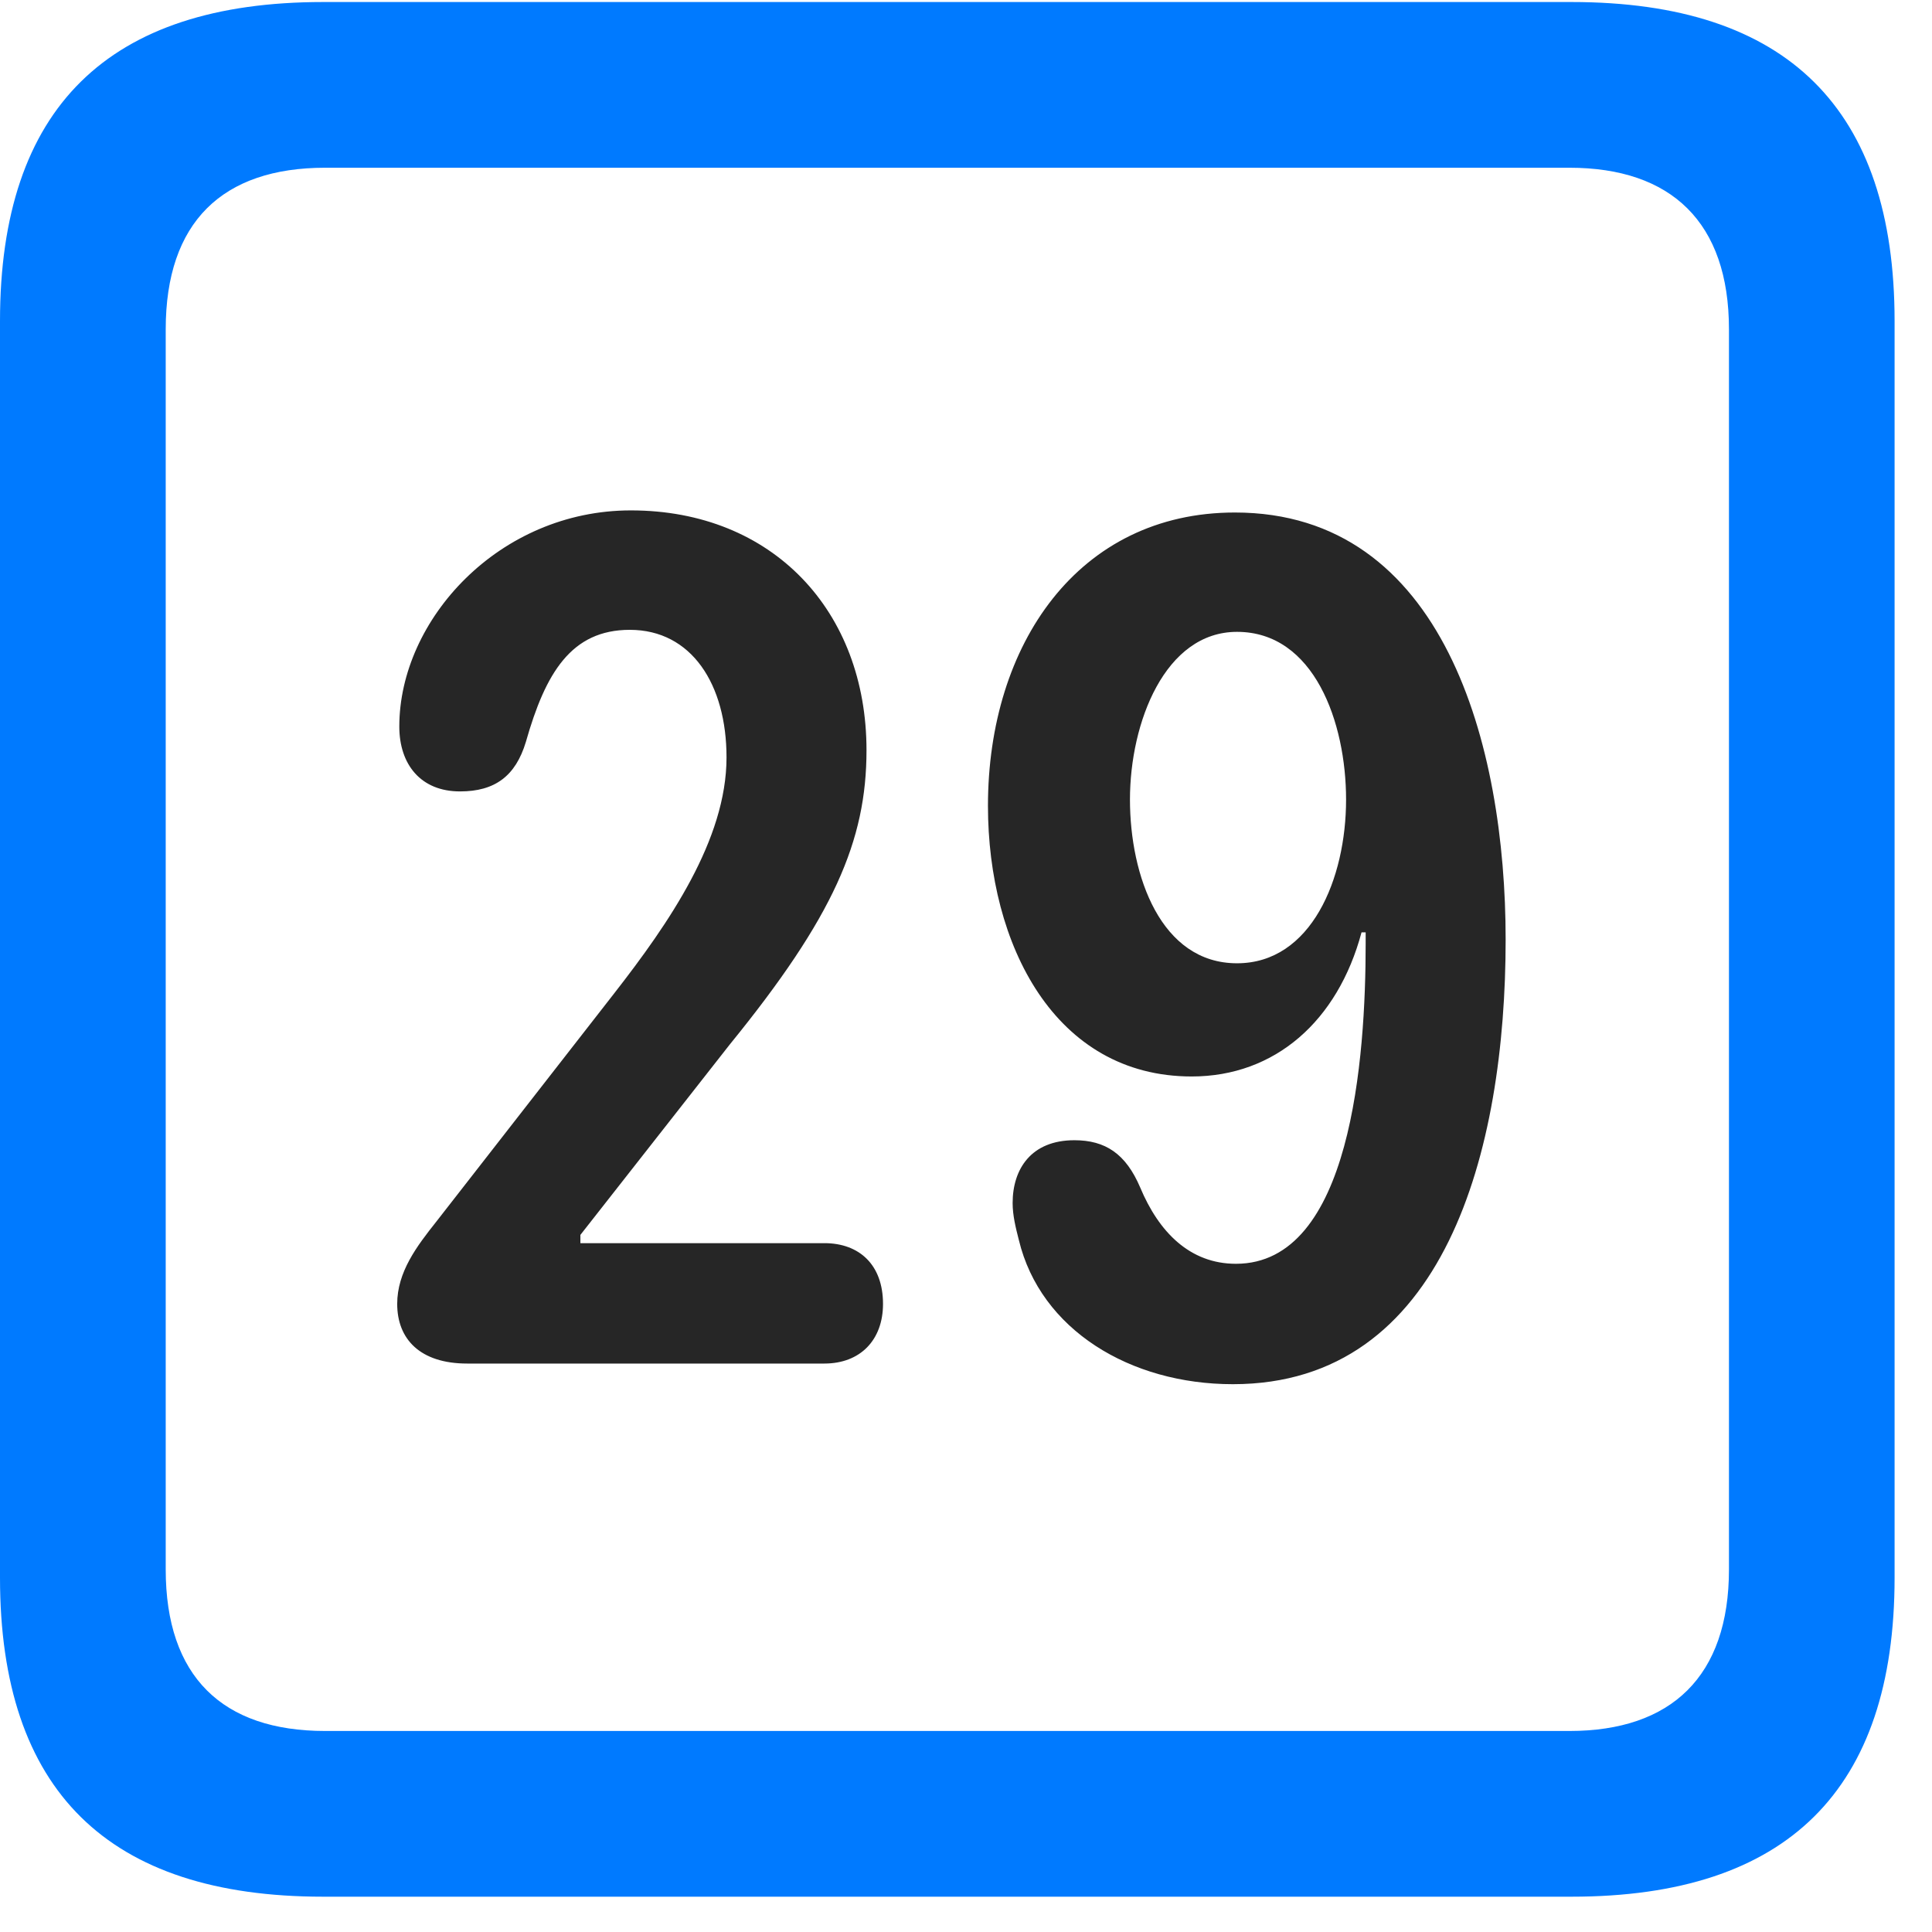 <svg width="22" height="22" viewBox="0 0 22 22" fill="none" xmlns="http://www.w3.org/2000/svg">
<path d="M3.68 21.598H17.895C20.355 21.598 21.574 20.379 21.574 17.965V3.656C21.574 1.242 20.355 0.023 17.895 0.023H3.68C1.23 0.023 0 1.23 0 3.656V17.965C0 20.391 1.23 21.598 3.68 21.598ZM3.703 19.711C2.531 19.711 1.887 19.09 1.887 17.871V3.75C1.887 2.531 2.531 1.91 3.703 1.91H17.871C19.031 1.91 19.688 2.531 19.688 3.75V17.871C19.688 19.09 19.031 19.711 17.871 19.711H3.703Z" fill="#007AFF"/>
<path d="M5.32 15.527H9.387C9.797 15.527 10.055 15.258 10.055 14.848C10.055 14.402 9.785 14.156 9.387 14.156H6.609V14.062L8.309 11.895C9.492 10.441 9.867 9.574 9.867 8.543C9.867 6.961 8.801 5.812 7.184 5.812C5.684 5.812 4.547 7.055 4.547 8.273C4.547 8.707 4.793 9.012 5.238 9.012C5.637 9.012 5.871 8.836 5.988 8.449C6.211 7.664 6.504 7.172 7.172 7.172C7.875 7.172 8.273 7.793 8.273 8.625C8.273 9.562 7.617 10.512 6.996 11.309L4.969 13.91C4.746 14.191 4.523 14.484 4.523 14.848C4.523 15.246 4.781 15.527 5.32 15.527ZM13.57 12.258C14.52 12.258 15.234 11.625 15.504 10.617H15.551C15.551 10.664 15.551 10.711 15.551 10.746C15.551 12.047 15.387 14.391 14.074 14.391C13.547 14.391 13.195 14.027 12.984 13.523C12.82 13.137 12.586 12.984 12.234 12.984C11.742 12.984 11.531 13.312 11.531 13.699C11.531 13.84 11.566 13.98 11.602 14.121C11.848 15.141 12.867 15.762 14.039 15.762C16.453 15.762 17.145 13.102 17.145 10.699C17.145 8.484 16.441 5.836 14.062 5.836C12.281 5.836 11.25 7.336 11.25 9.176C11.25 10.758 12.012 12.258 13.57 12.258ZM14.086 10.969C13.219 10.969 12.867 9.973 12.867 9.105C12.867 8.227 13.266 7.195 14.086 7.195C14.965 7.195 15.328 8.227 15.328 9.105C15.328 10.008 14.93 10.969 14.086 10.969Z" fill="black" fill-opacity="0.85"/>
</svg>
